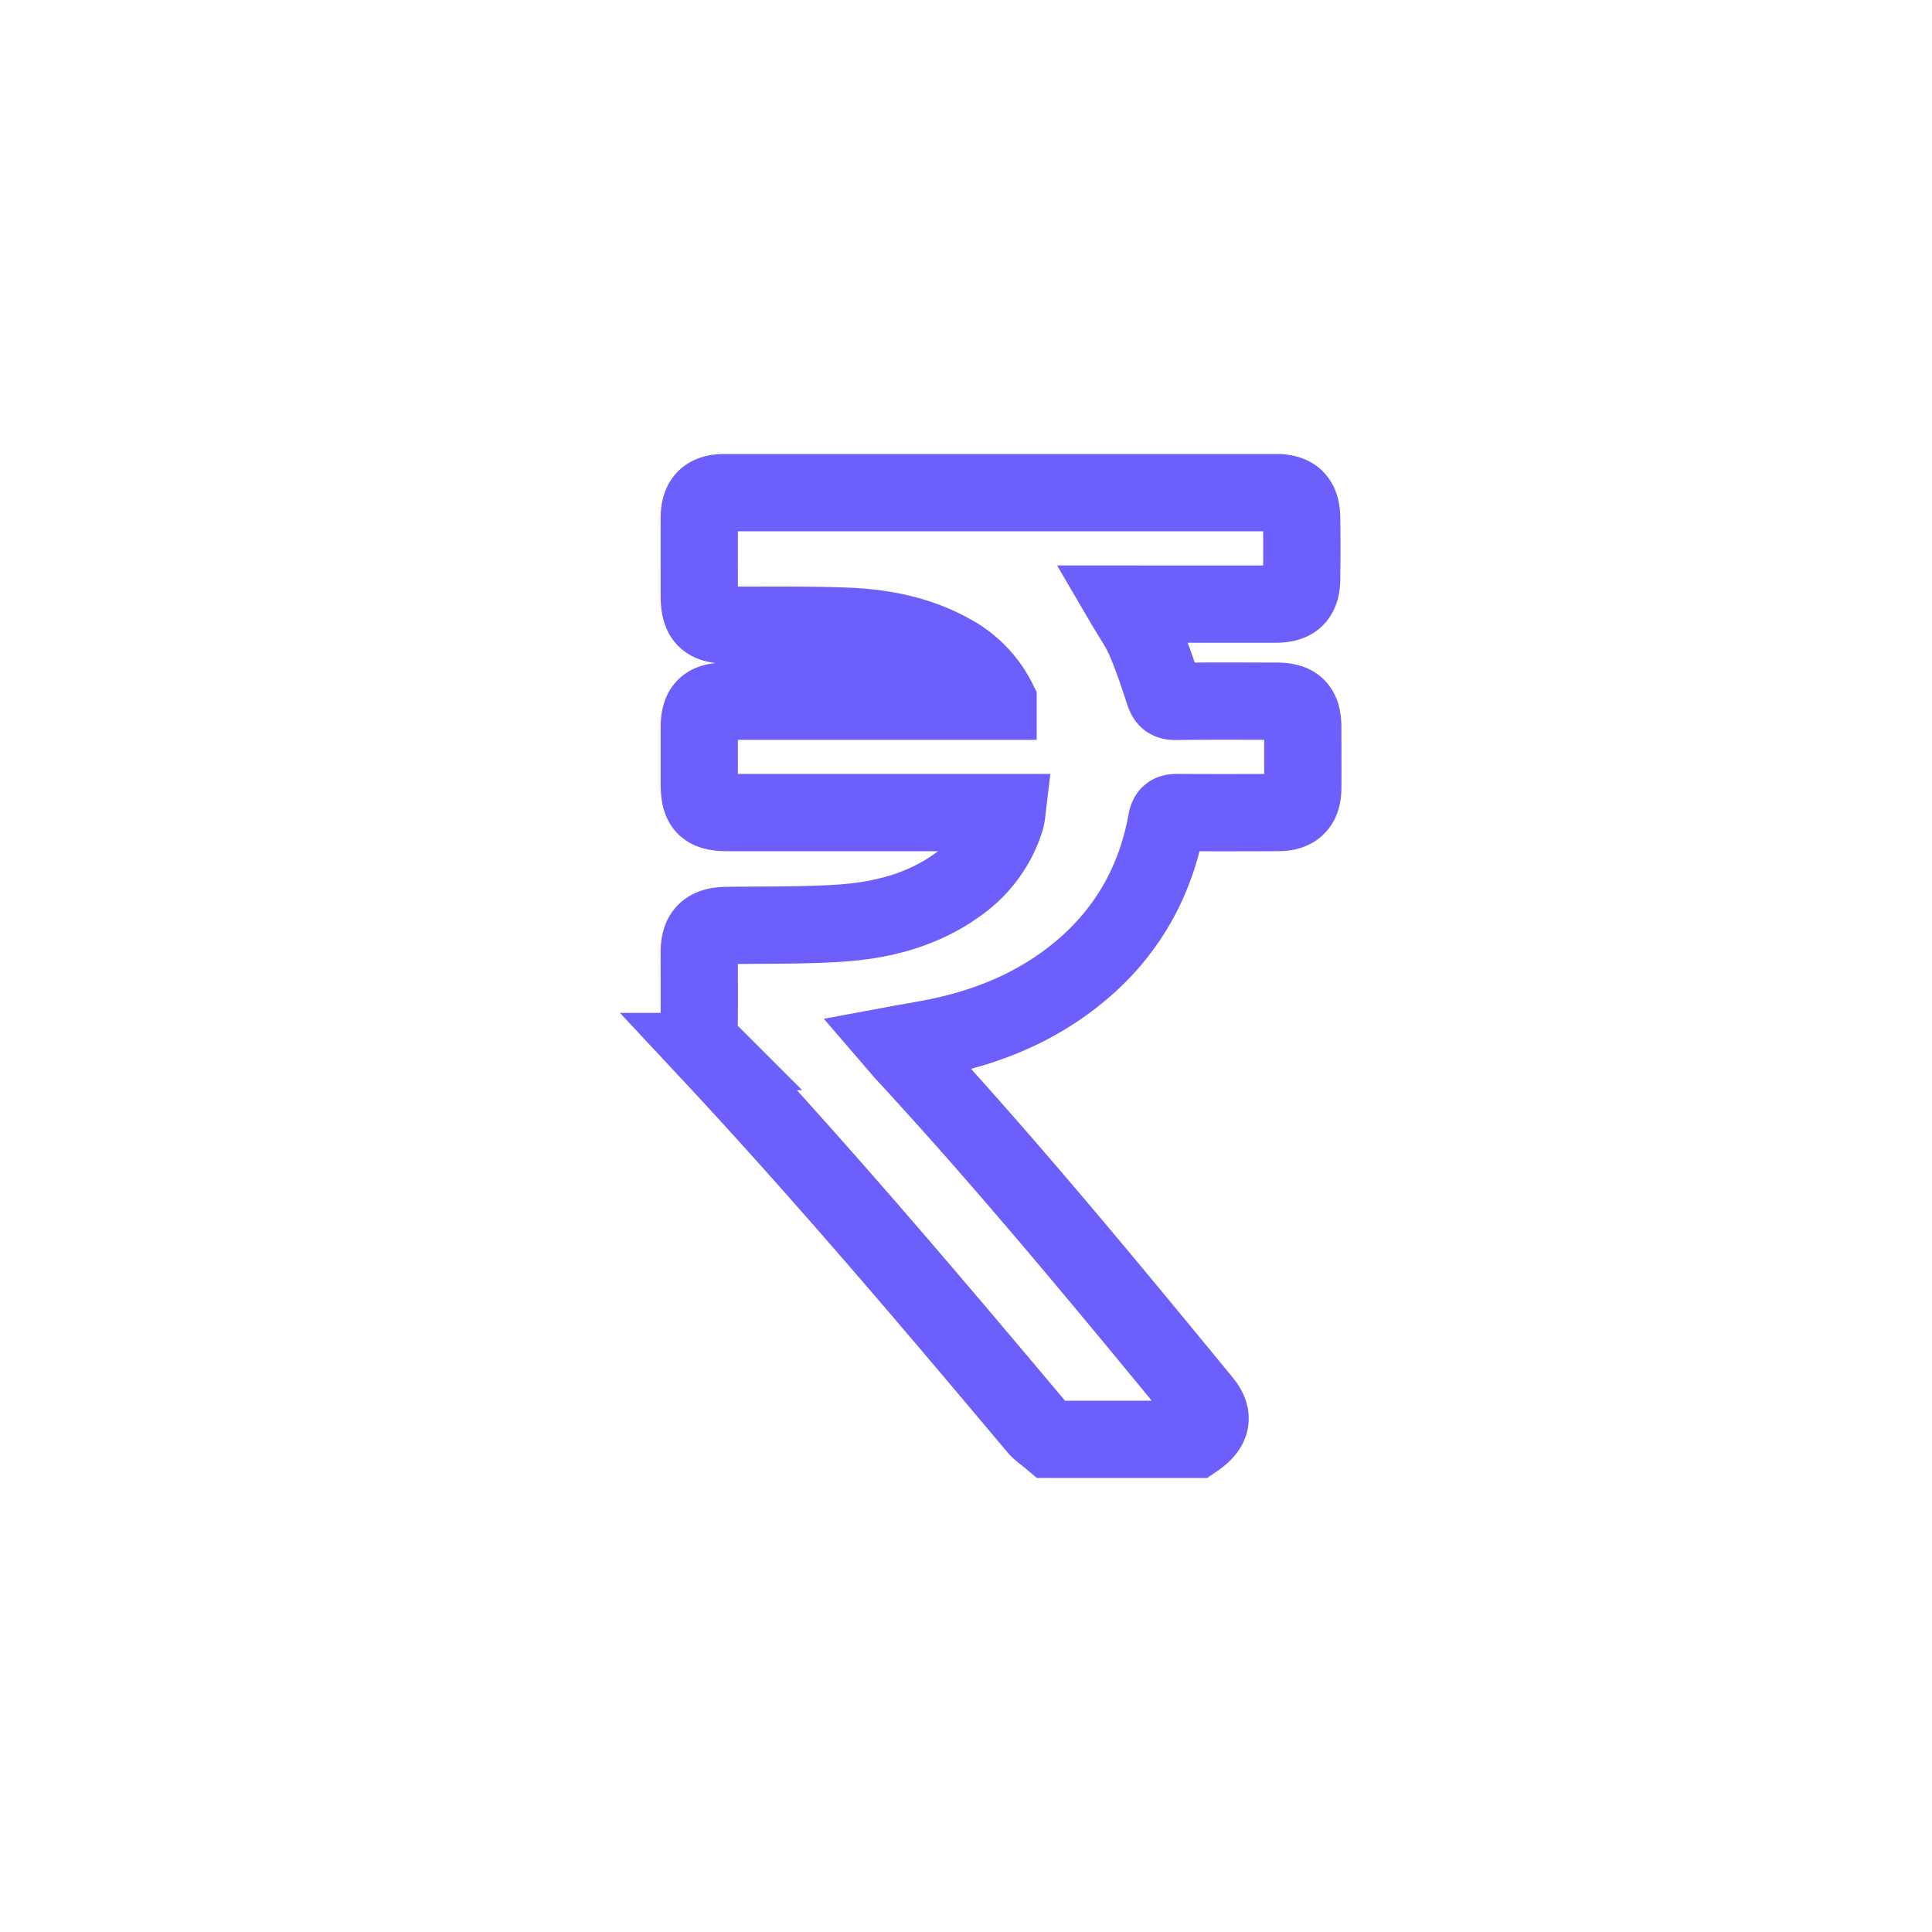 <svg id="Layer_1" data-name="Layer 1" xmlns="http://www.w3.org/2000/svg" viewBox="0 0 1000 1000"><defs><style>.cls-1{fill:none;stroke:#6c5ffc;stroke-miterlimit:10;stroke-width:40px;}</style></defs><path class="cls-1" d="M544,745c-2.52-2.14-5.4-4-7.49-6.45-55.3-65.83-110.9-131.4-169.59-194.27a17.34,17.34,0,0,1-5.07-12.88c.22-12.75.05-25.51.08-38.28,0-10.05,4.13-14,14.36-14.1,19.45-.28,39,.06,58.34-1.19,22.37-1.45,43.74-7,62.19-20.72a64.54,64.54,0,0,0,23.76-33.28,28.49,28.49,0,0,0,.57-3.24H376.94c-11.74,0-15-3.29-15-15.08,0-9.57,0-19.14,0-28.71,0-10.24,3.61-13.85,13.81-13.86q67.25,0,134.49,0h6.35a57.2,57.2,0,0,0-23.88-24.85c-17.23-9.76-36.14-13.29-55.54-14-19.92-.72-39.88-.39-59.82-.49-11.75-.06-15.41-3.68-15.41-15.45,0-13.24-.05-26.48,0-39.72,0-9.54,3.88-13.45,13.31-13.45q142.62,0,285.25,0c9.14,0,13.1,3.89,13.23,13.12q.22,15.78,0,31.58c-.13,9.21-4,12.95-13.26,13-24.25.06-48.5,0-72.75,0H582c3.82,6.54,7.82,12.13,10.49,18.3,3.84,8.87,6.92,18.09,9.91,27.29,1.09,3.33,2.24,4.82,6.09,4.77,17.38-.25,34.77-.14,52.16-.1,10,0,13.61,3.64,13.66,13.51,0,10.53.09,21.06,0,31.58-.09,8.57-4.09,12.51-12.72,12.54-17.39.07-34.78.1-52.16,0-3.43,0-4.91.71-5.59,4.45-5.57,30.54-19.76,56.32-43.45,76.58-21.2,18.13-46,28.92-73,34.74-7.45,1.61-15,2.8-23.12,4.3,1.42,1.65,2.59,3.08,3.83,4.43C521.9,603.31,572.3,664.49,622.63,725.73c6,7.35,4.72,13.34-4,19.29Z"/></svg>